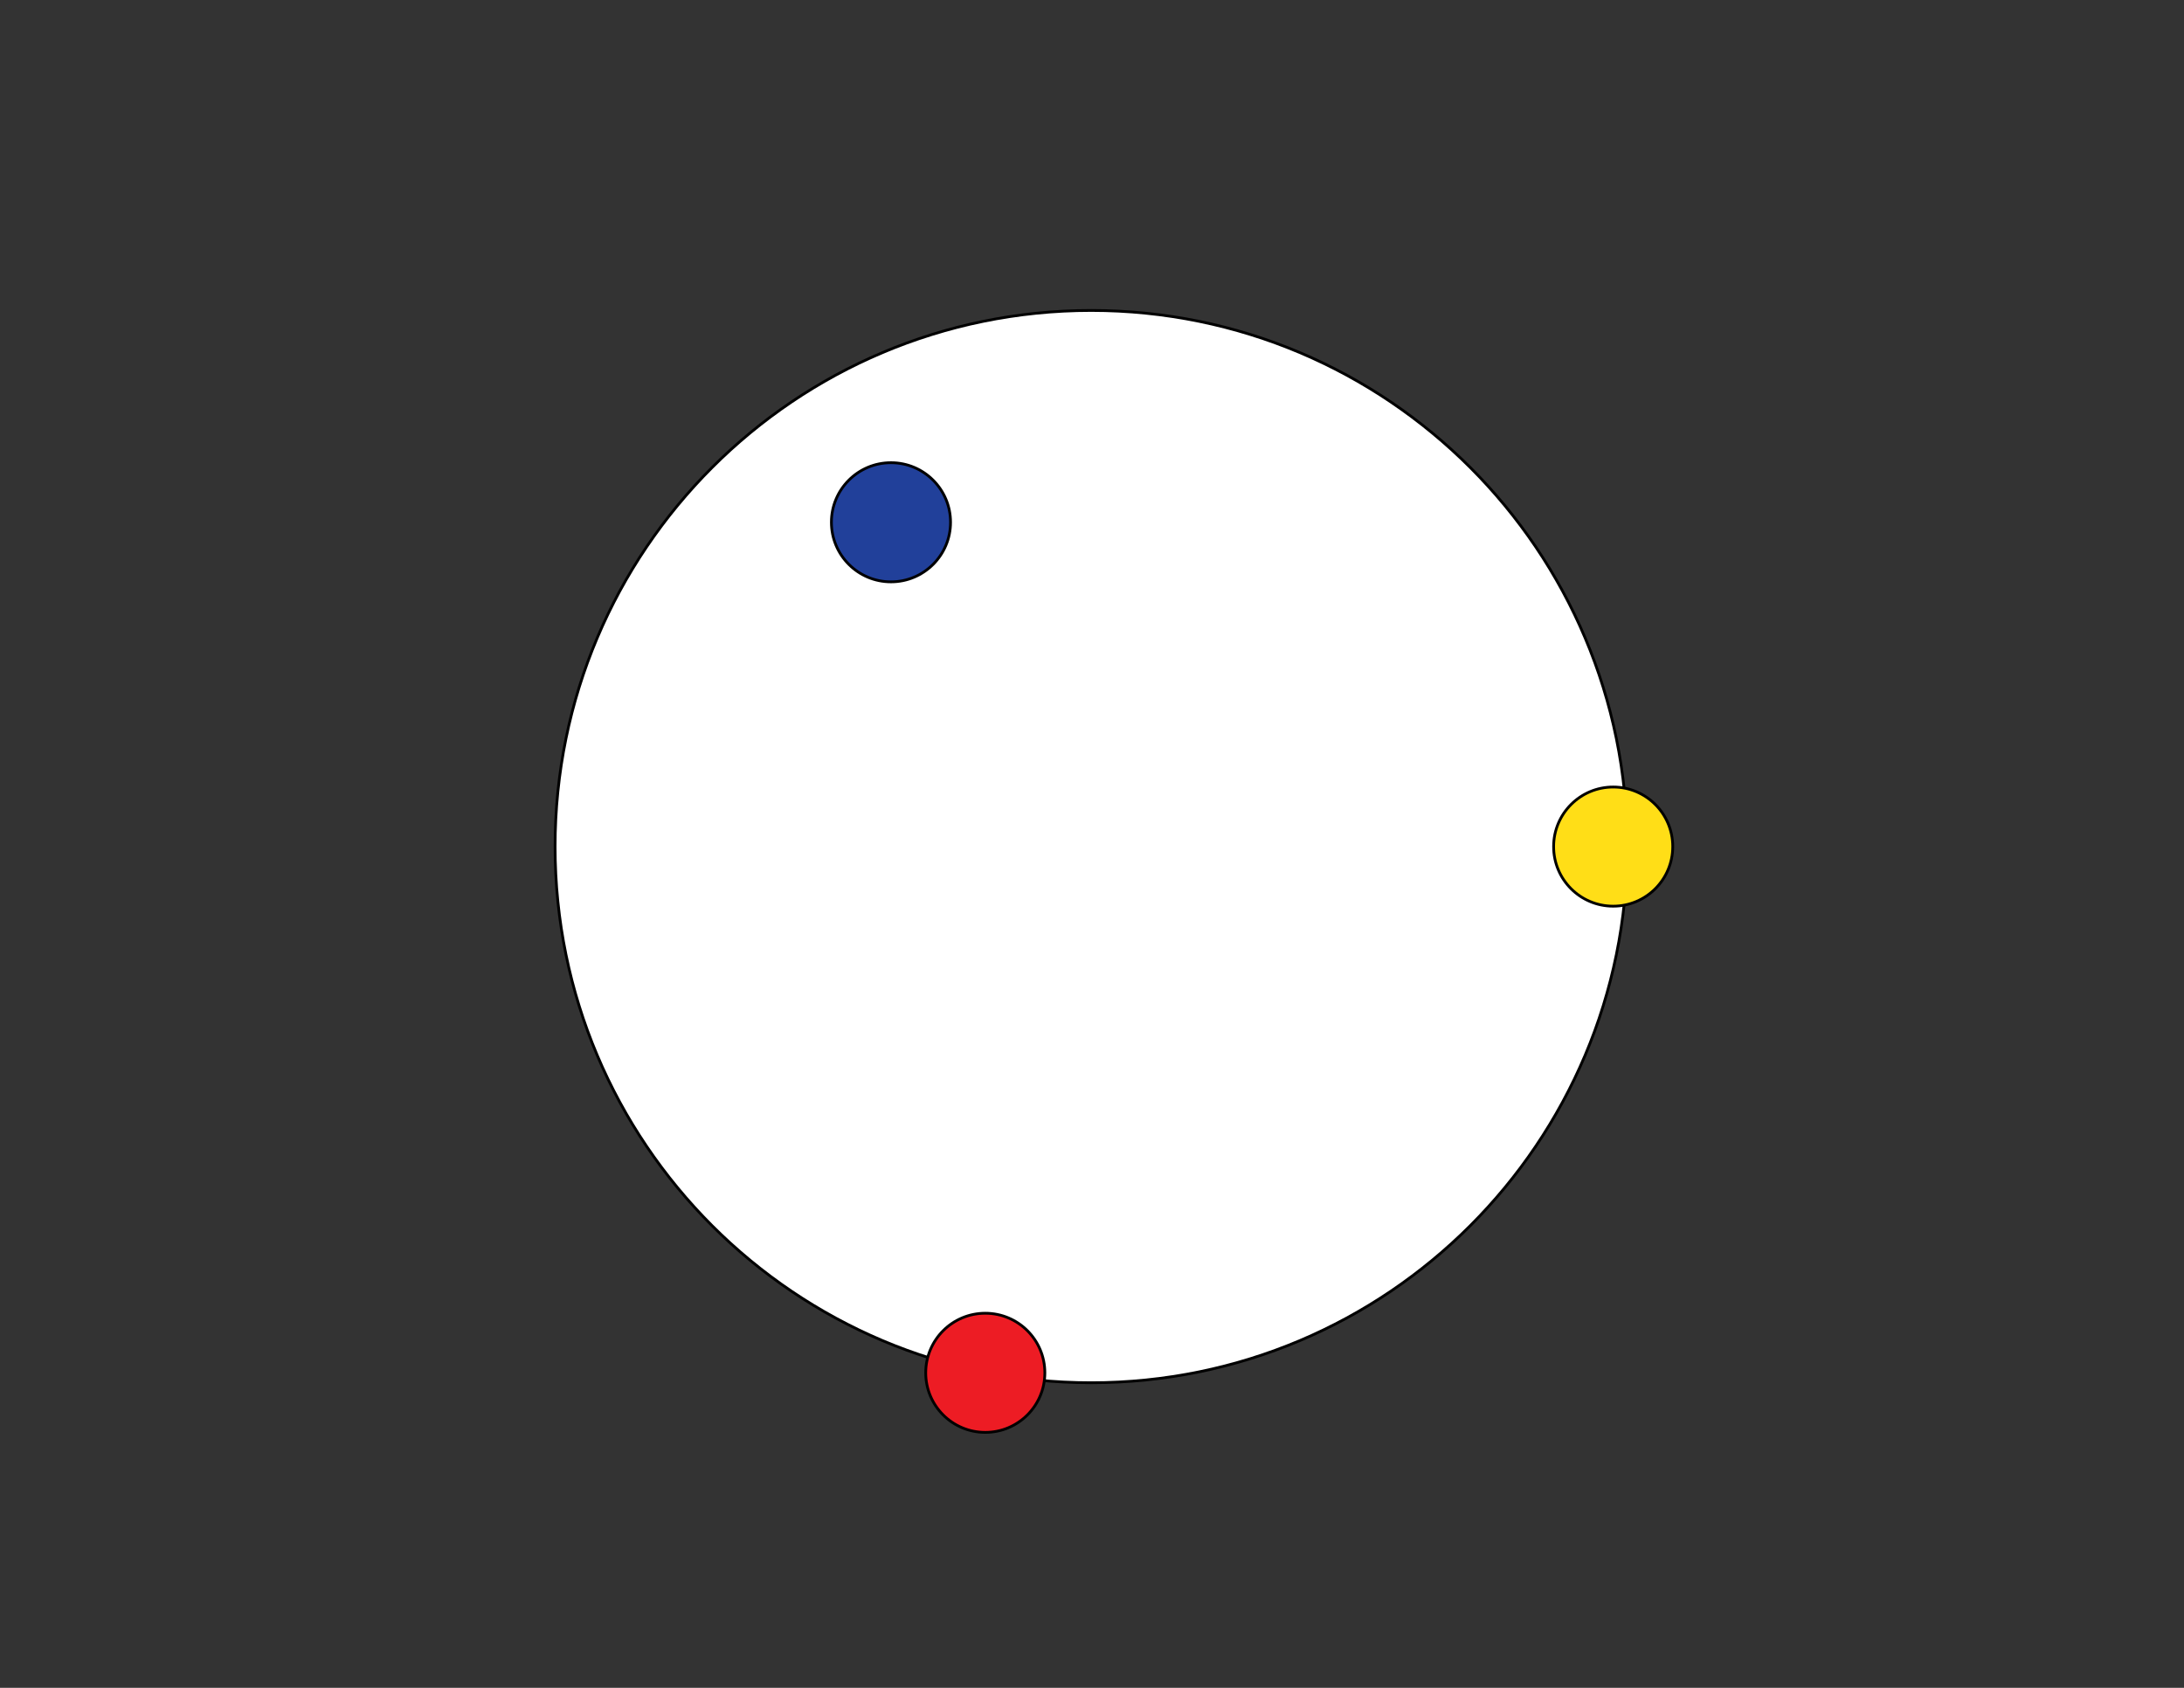 <?xml version="1.0" encoding="utf-8"?>
<!-- Generator: Adobe Illustrator 16.0.0, SVG Export Plug-In . SVG Version: 6.00 Build 0)  -->
<!DOCTYPE svg PUBLIC "-//W3C//DTD SVG 1.1//EN" "http://www.w3.org/Graphics/SVG/1.1/DTD/svg11.dtd">
<svg version="1.1" id="Layer_1" xmlns="http://www.w3.org/2000/svg" xmlns:xlink="http://www.w3.org/1999/xlink" x="0px" y="0px"
	 width="792px" height="612px" viewBox="0 0 792 612" enable-background="new 0 0 792 612" xml:space="preserve">
<rect x="0" y="0" width="792" height="612" fill="#333333" stroke="none"/>
<g>
	<path fill="#FFFFFF" stroke="#000000" stroke-miterlimit="10" d="M395.701,112.572c107.364,0,194.399,87.035,194.399,194.399
		s-87.036,194.4-194.399,194.4c-107.364,0-194.4-87.036-194.4-194.4S288.336,112.572,395.701,112.572z"/>
</g>
<g>
</g>
<g>
	<path fill="#21409A" stroke="#000000" stroke-miterlimit="10" d="M323.101,167.771c11.929,0,21.6,9.671,21.6,21.6
		c0,11.93-9.671,21.601-21.6,21.601s-21.6-9.671-21.6-21.601C301.5,177.442,311.171,167.771,323.101,167.771z"/>
</g>
<g>
</g>
<g>
	<path fill="#ED1C24" stroke="#000000" stroke-miterlimit="10" d="M357.301,476.172c11.929,0,21.6,9.671,21.6,21.6
		c0,11.93-9.671,21.601-21.6,21.601c-11.93,0-21.6-9.671-21.6-21.601C335.701,485.843,345.371,476.172,357.301,476.172z"/>
</g>
<g>
</g>
<g>
	<path fill="#FFDE17" stroke="#000000" stroke-miterlimit="10" d="M585,285.371c11.929,0,21.6,9.672,21.6,21.601
		c0,11.93-9.671,21.6-21.6,21.6c-11.93,0-21.6-9.67-21.6-21.6C563.401,295.043,573.071,285.371,585,285.371z"/>
</g>
</svg>
